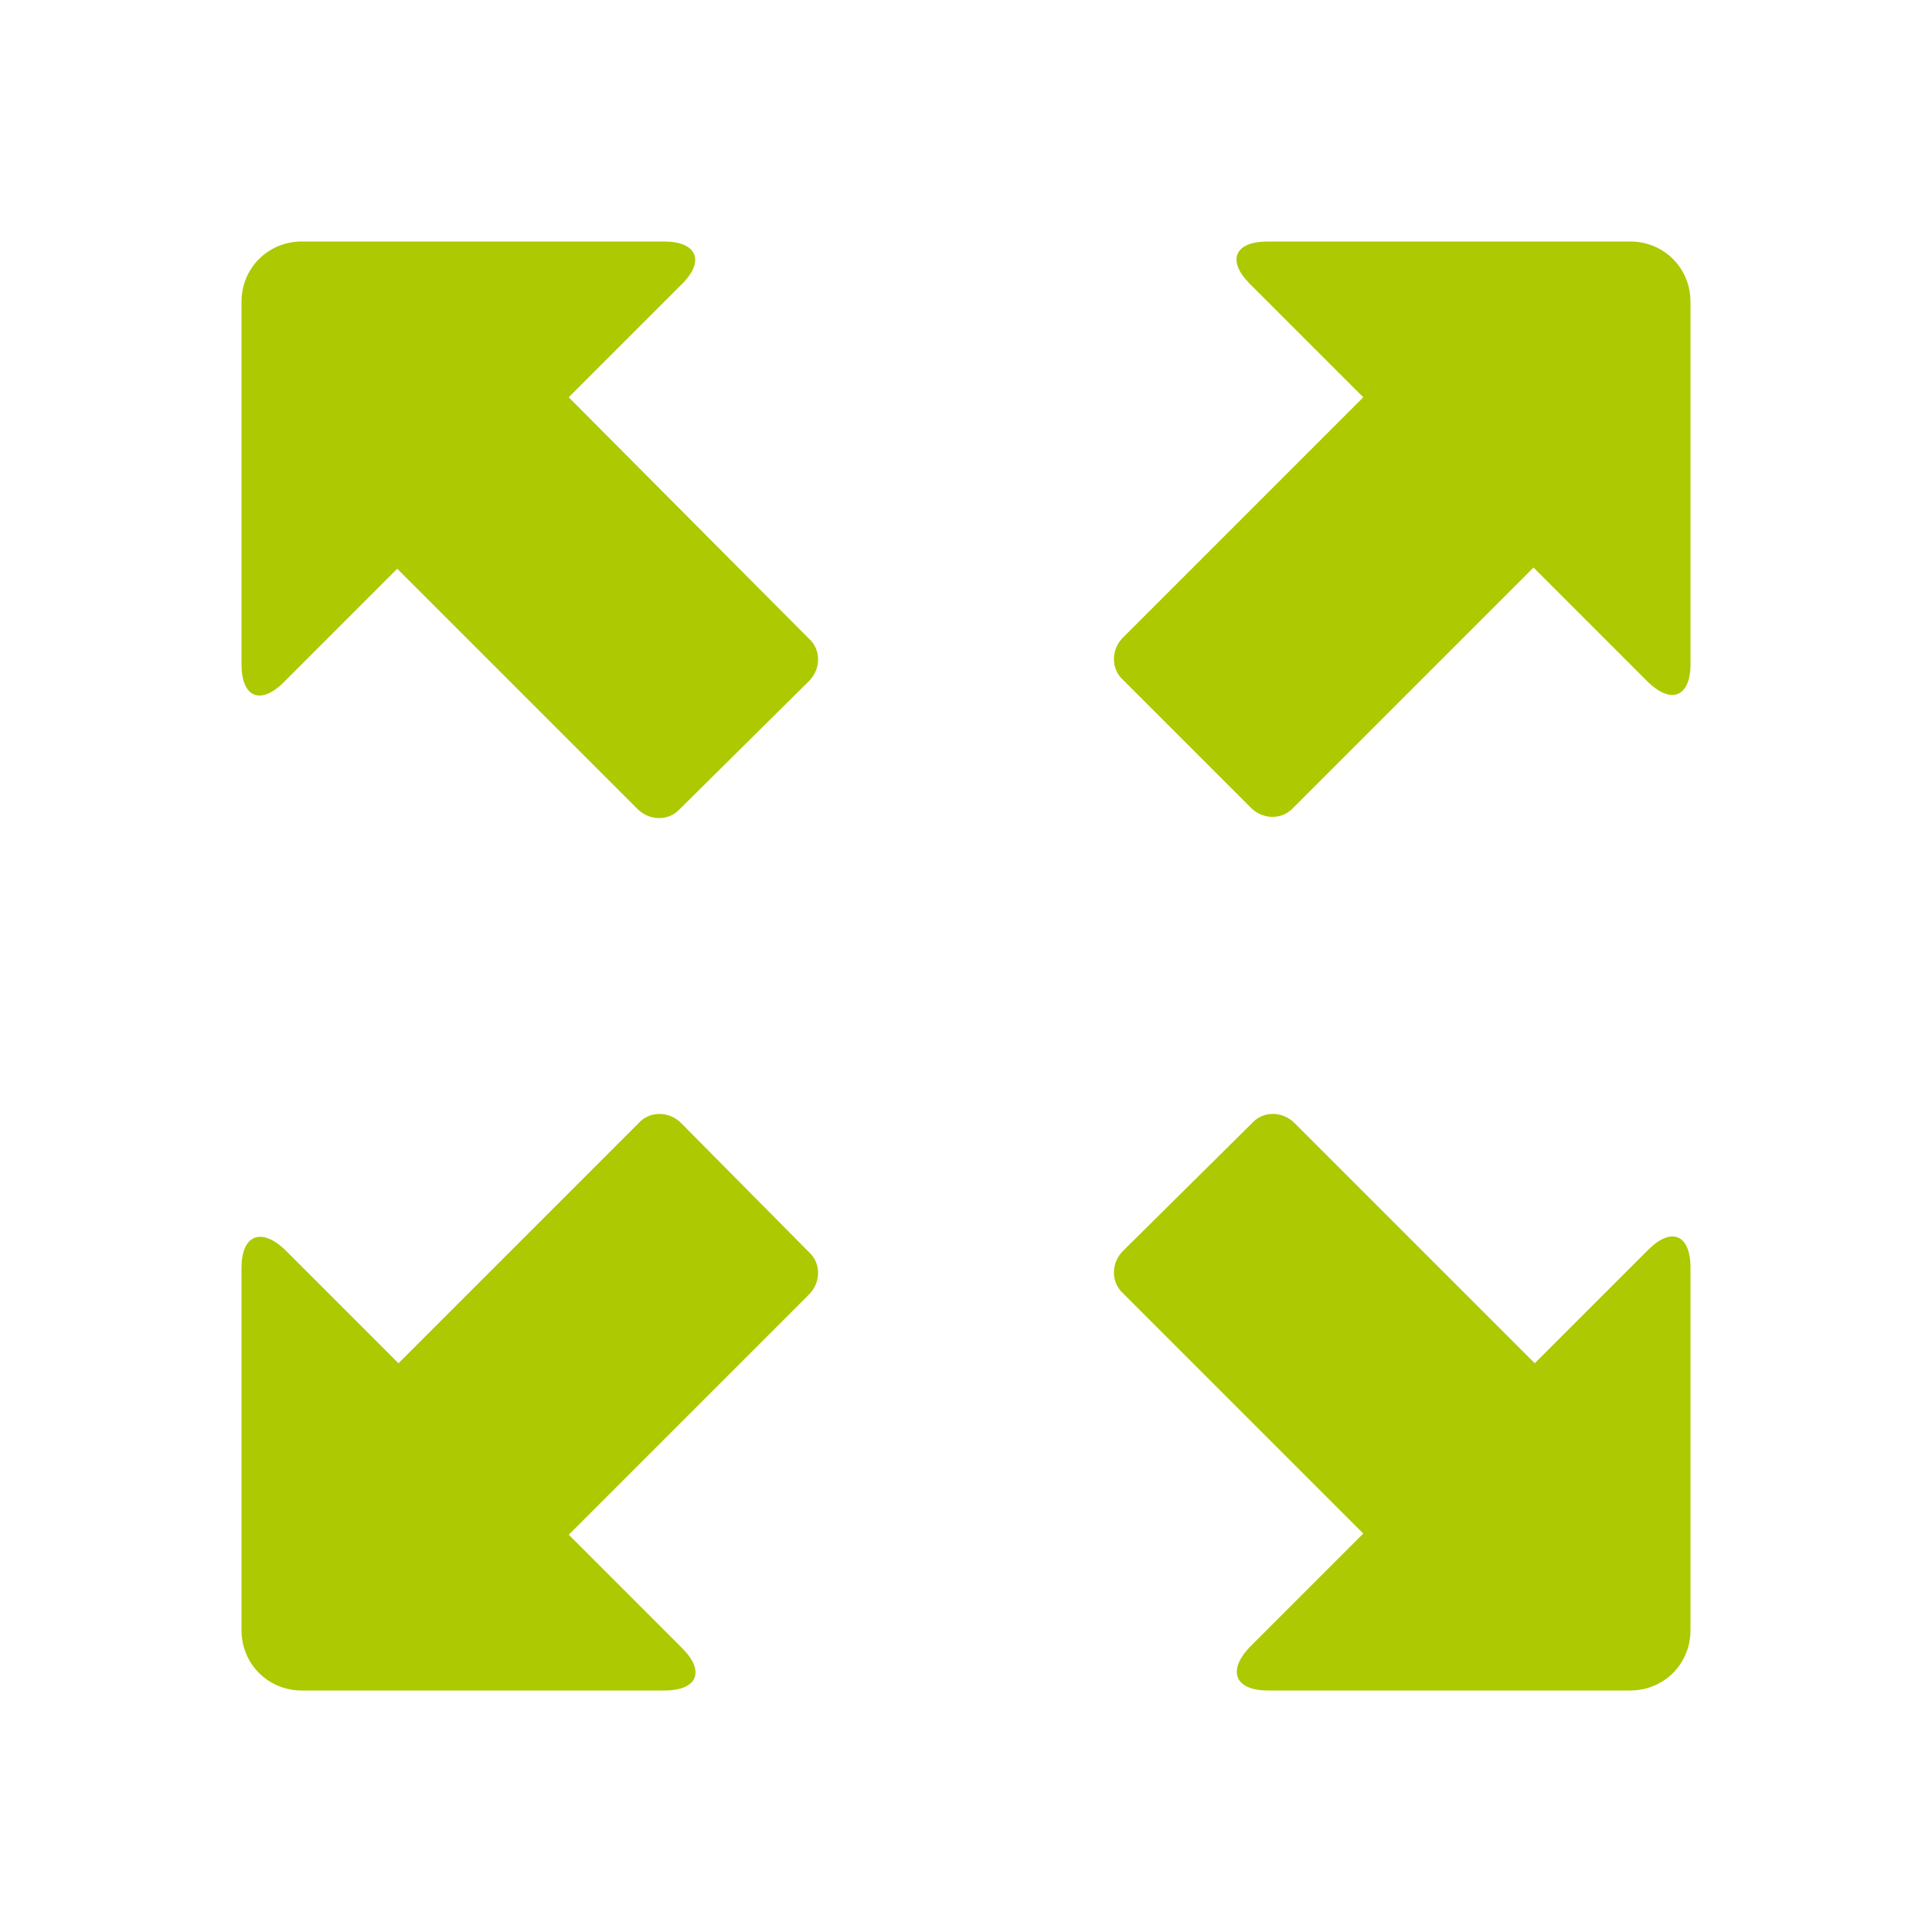 <svg xmlns="http://www.w3.org/2000/svg" viewBox="0 0 16 16" width="16" height="16">
<cis-name>fullscreen</cis-name>
<cis-semantic>success</cis-semantic>
<path fill="#ADC902" d="M14,13.5v-3c0-0.28-0.16-0.34-0.35-0.15l-0.94,0.94L10.72,9.3c-0.1-0.1-0.26-0.1-0.35,0L9.3,10.36
	c-0.1,0.1-0.1,0.26,0,0.35l1.99,1.99l-0.94,0.94C10.16,13.84,10.23,14,10.5,14h3C13.78,14,14,13.78,14,13.5z M2.5,14h3
	c0.28,0,0.34-0.16,0.15-0.35l-0.94-0.94l1.99-1.99c0.1-0.1,0.1-0.26,0-0.35L5.64,9.3c-0.1-0.1-0.26-0.1-0.35,0l-1.99,1.99
	l-0.94-0.94C2.16,10.16,2,10.23,2,10.5v3C2,13.78,2.22,14,2.5,14z M2,2.5v3c0,0.28,0.16,0.34,0.35,0.15l0.94-0.94L5.28,6.7
	c0.1,0.1,0.26,0.1,0.35,0L6.7,5.64c0.1-0.1,0.1-0.26,0-0.35L4.71,3.29l0.94-0.94C5.84,2.16,5.77,2,5.5,2h-3C2.22,2,2,2.22,2,2.5z
	 M13.5,2h-3c-0.28,0-0.34,0.16-0.15,0.35l0.94,0.94L9.3,5.28c-0.1,0.1-0.1,0.26,0,0.35l1.06,1.06c0.1,0.1,0.26,0.1,0.35,0l1.99-1.99
	l0.94,0.94C13.84,5.84,14,5.77,14,5.5v-3C14,2.22,13.78,2,13.5,2z"/>
</svg>

